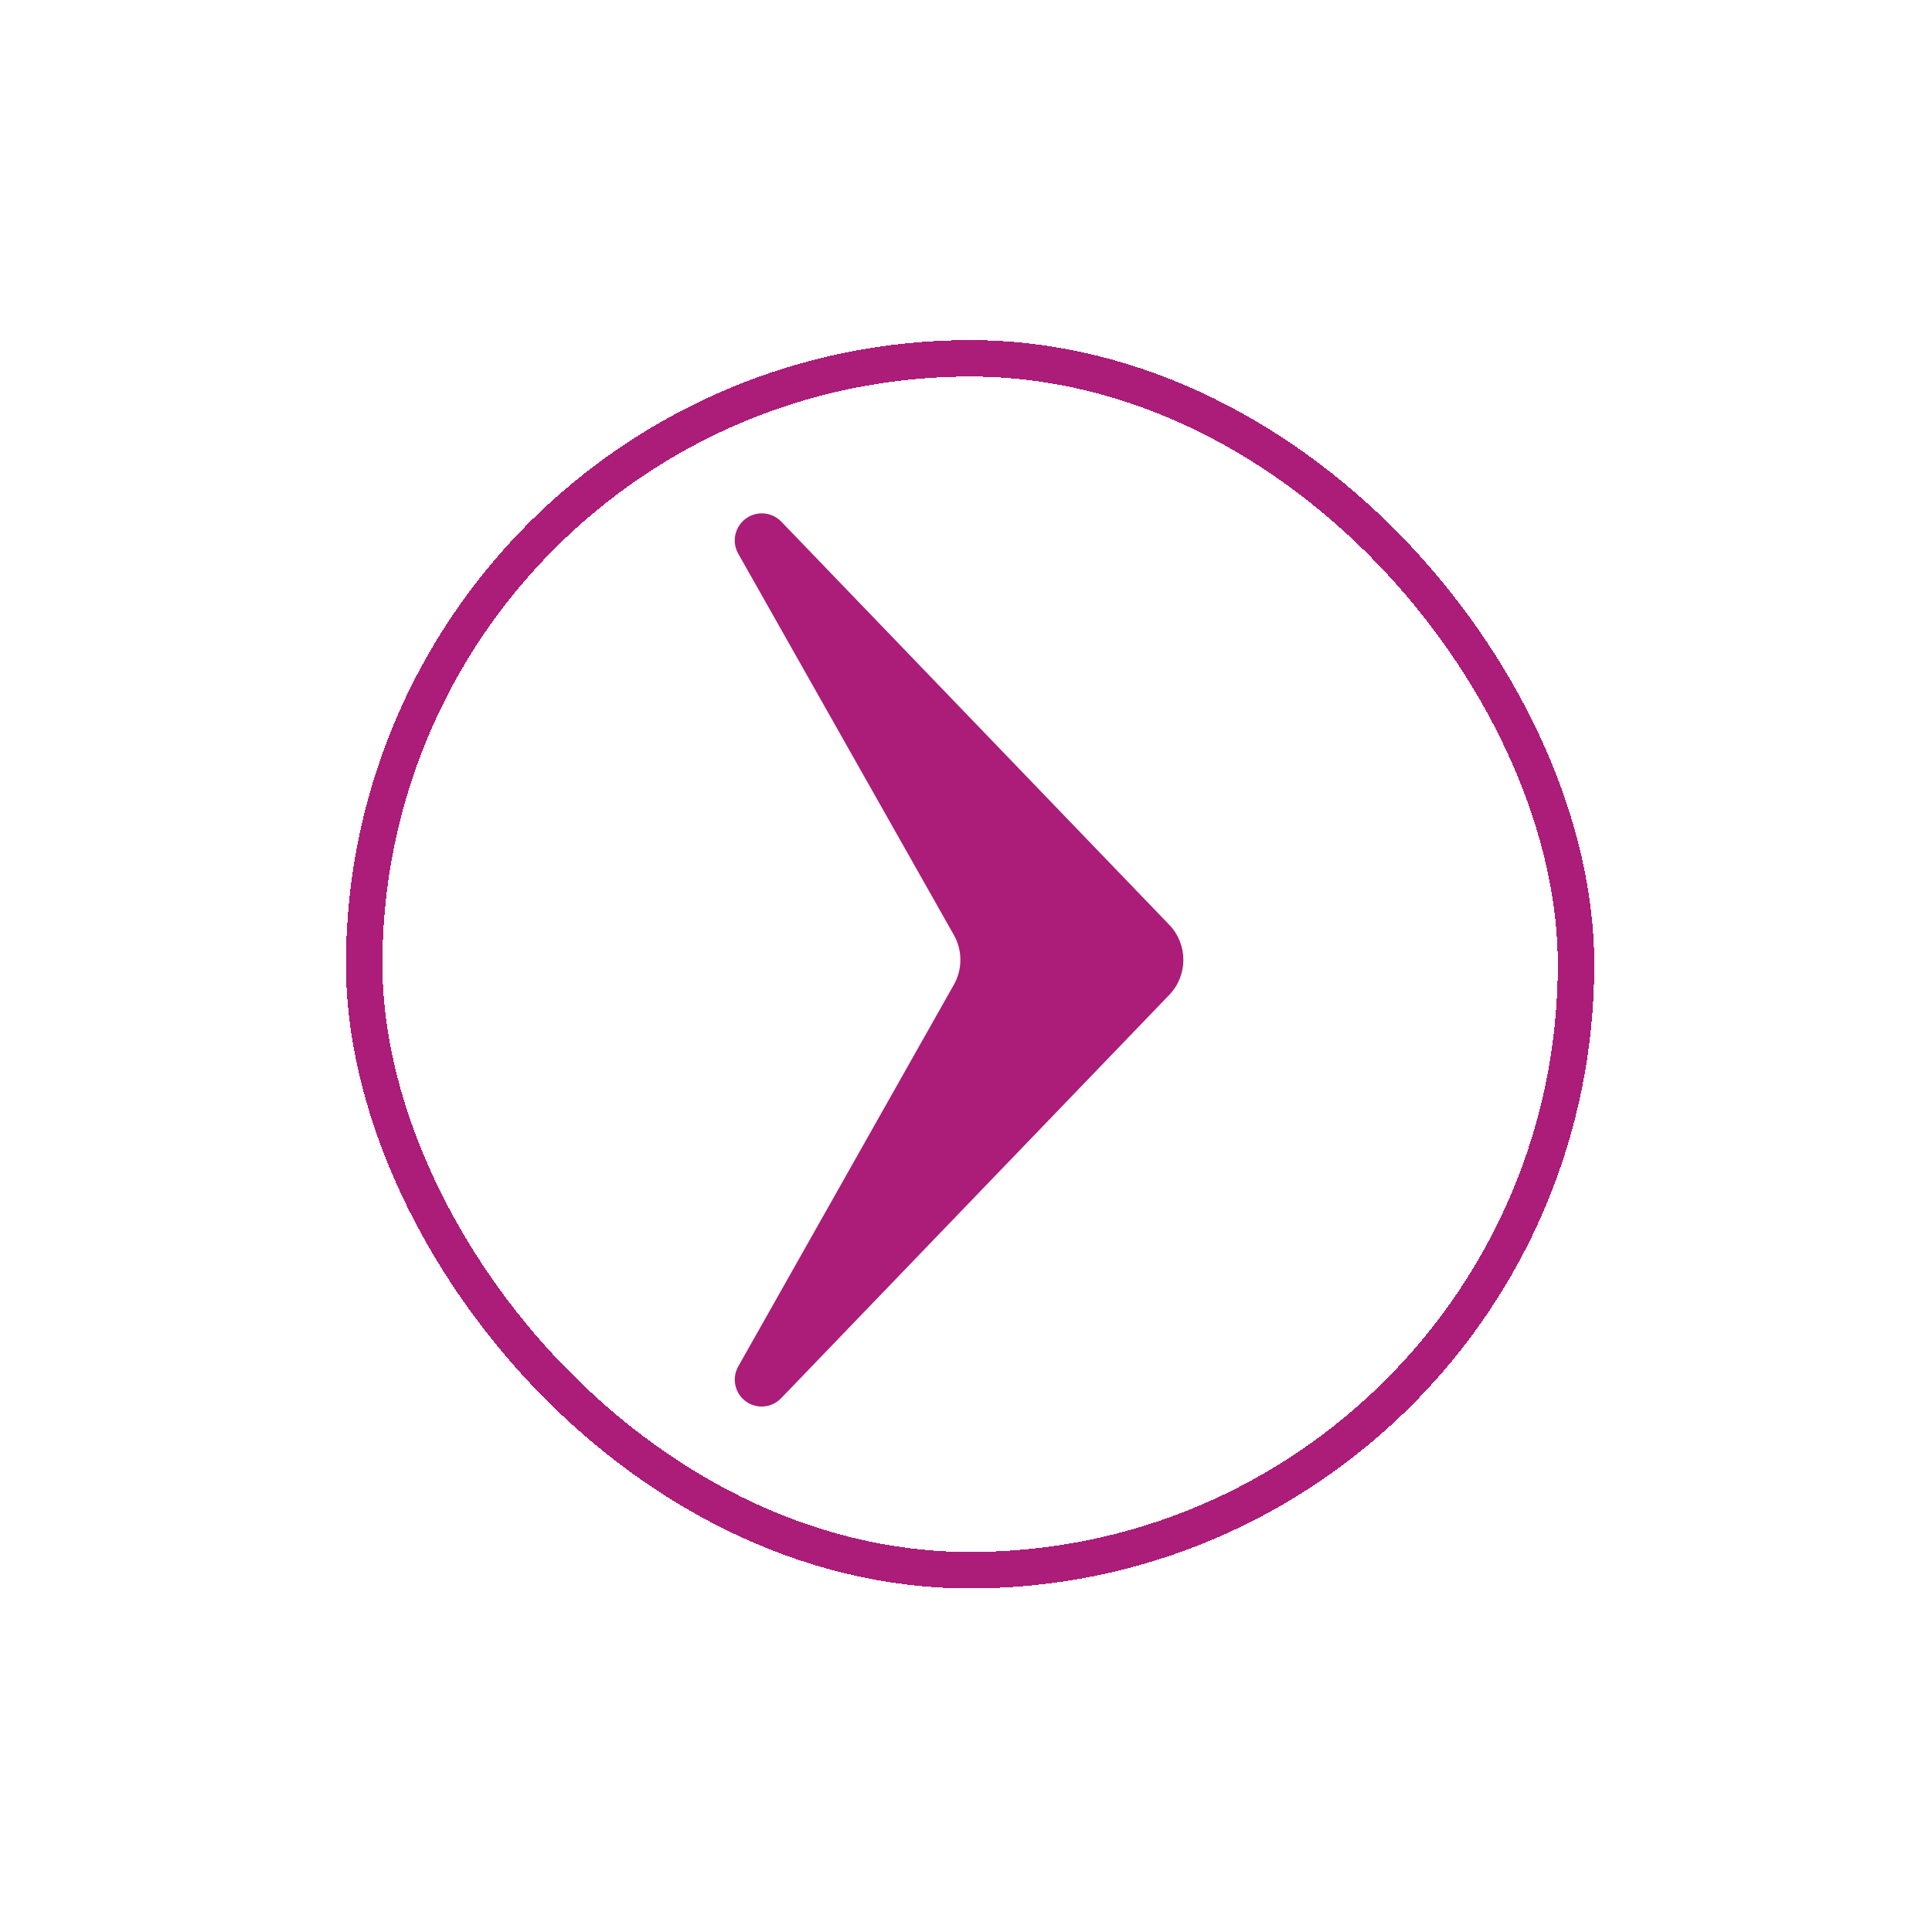 <svg width="65" height="65" viewBox="0 0 65 65" fill="none" xmlns="http://www.w3.org/2000/svg">
<g id="Arrow button animation (web)" filter="url(#filter0_d_2449_23)">
<g clip-path="url(#clip0_2449_23)">
<circle id="Ellipse 1763" cx="32.643" cy="32.444" r="0.003" transform="rotate(180 32.643 32.444)" fill="#AB1D79"/>
<path id="Rectangle 78" d="M24.939 17.59C25.289 17.181 25.914 17.163 26.286 17.55L39.337 31.112C39.972 31.771 39.972 32.815 39.337 33.474L26.278 47.044C25.909 47.428 25.291 47.411 24.942 47.01C24.692 46.721 24.65 46.305 24.838 45.972L32.091 33.131C32.385 32.611 32.385 31.975 32.091 31.455L24.838 18.629C24.65 18.296 24.69 17.881 24.939 17.59Z" fill="#AB1D79"/>
</g>
<rect x="12.252" y="12.056" width="40.772" height="40.772" rx="20.386" stroke="#AB1D79" stroke-width="1.226" shape-rendering="crispEdges"/>
</g>
<defs>
<filter id="filter0_d_2449_23" x="0.491" y="0.296" width="64.293" height="64.293" filterUnits="userSpaceOnUse" color-interpolation-filters="sRGB">
<feFlood flood-opacity="0" result="BackgroundImageFix"/>
<feColorMatrix in="SourceAlpha" type="matrix" values="0 0 0 0 0 0 0 0 0 0 0 0 0 0 0 0 0 0 127 0" result="hardAlpha"/>
<feOffset/>
<feGaussianBlur stdDeviation="5.574"/>
<feComposite in2="hardAlpha" operator="out"/>
<feColorMatrix type="matrix" values="0 0 0 0 0.671 0 0 0 0 0.114 0 0 0 0 0.475 0 0 0 0.19 0"/>
<feBlend mode="normal" in2="BackgroundImageFix" result="effect1_dropShadow_2449_23"/>
<feBlend mode="normal" in="SourceGraphic" in2="effect1_dropShadow_2449_23" result="shape"/>
</filter>
<clipPath id="clip0_2449_23">
<rect x="11.639" y="11.443" width="41.998" height="41.998" rx="20.999" fill="white"/>
</clipPath>
</defs>
</svg>
